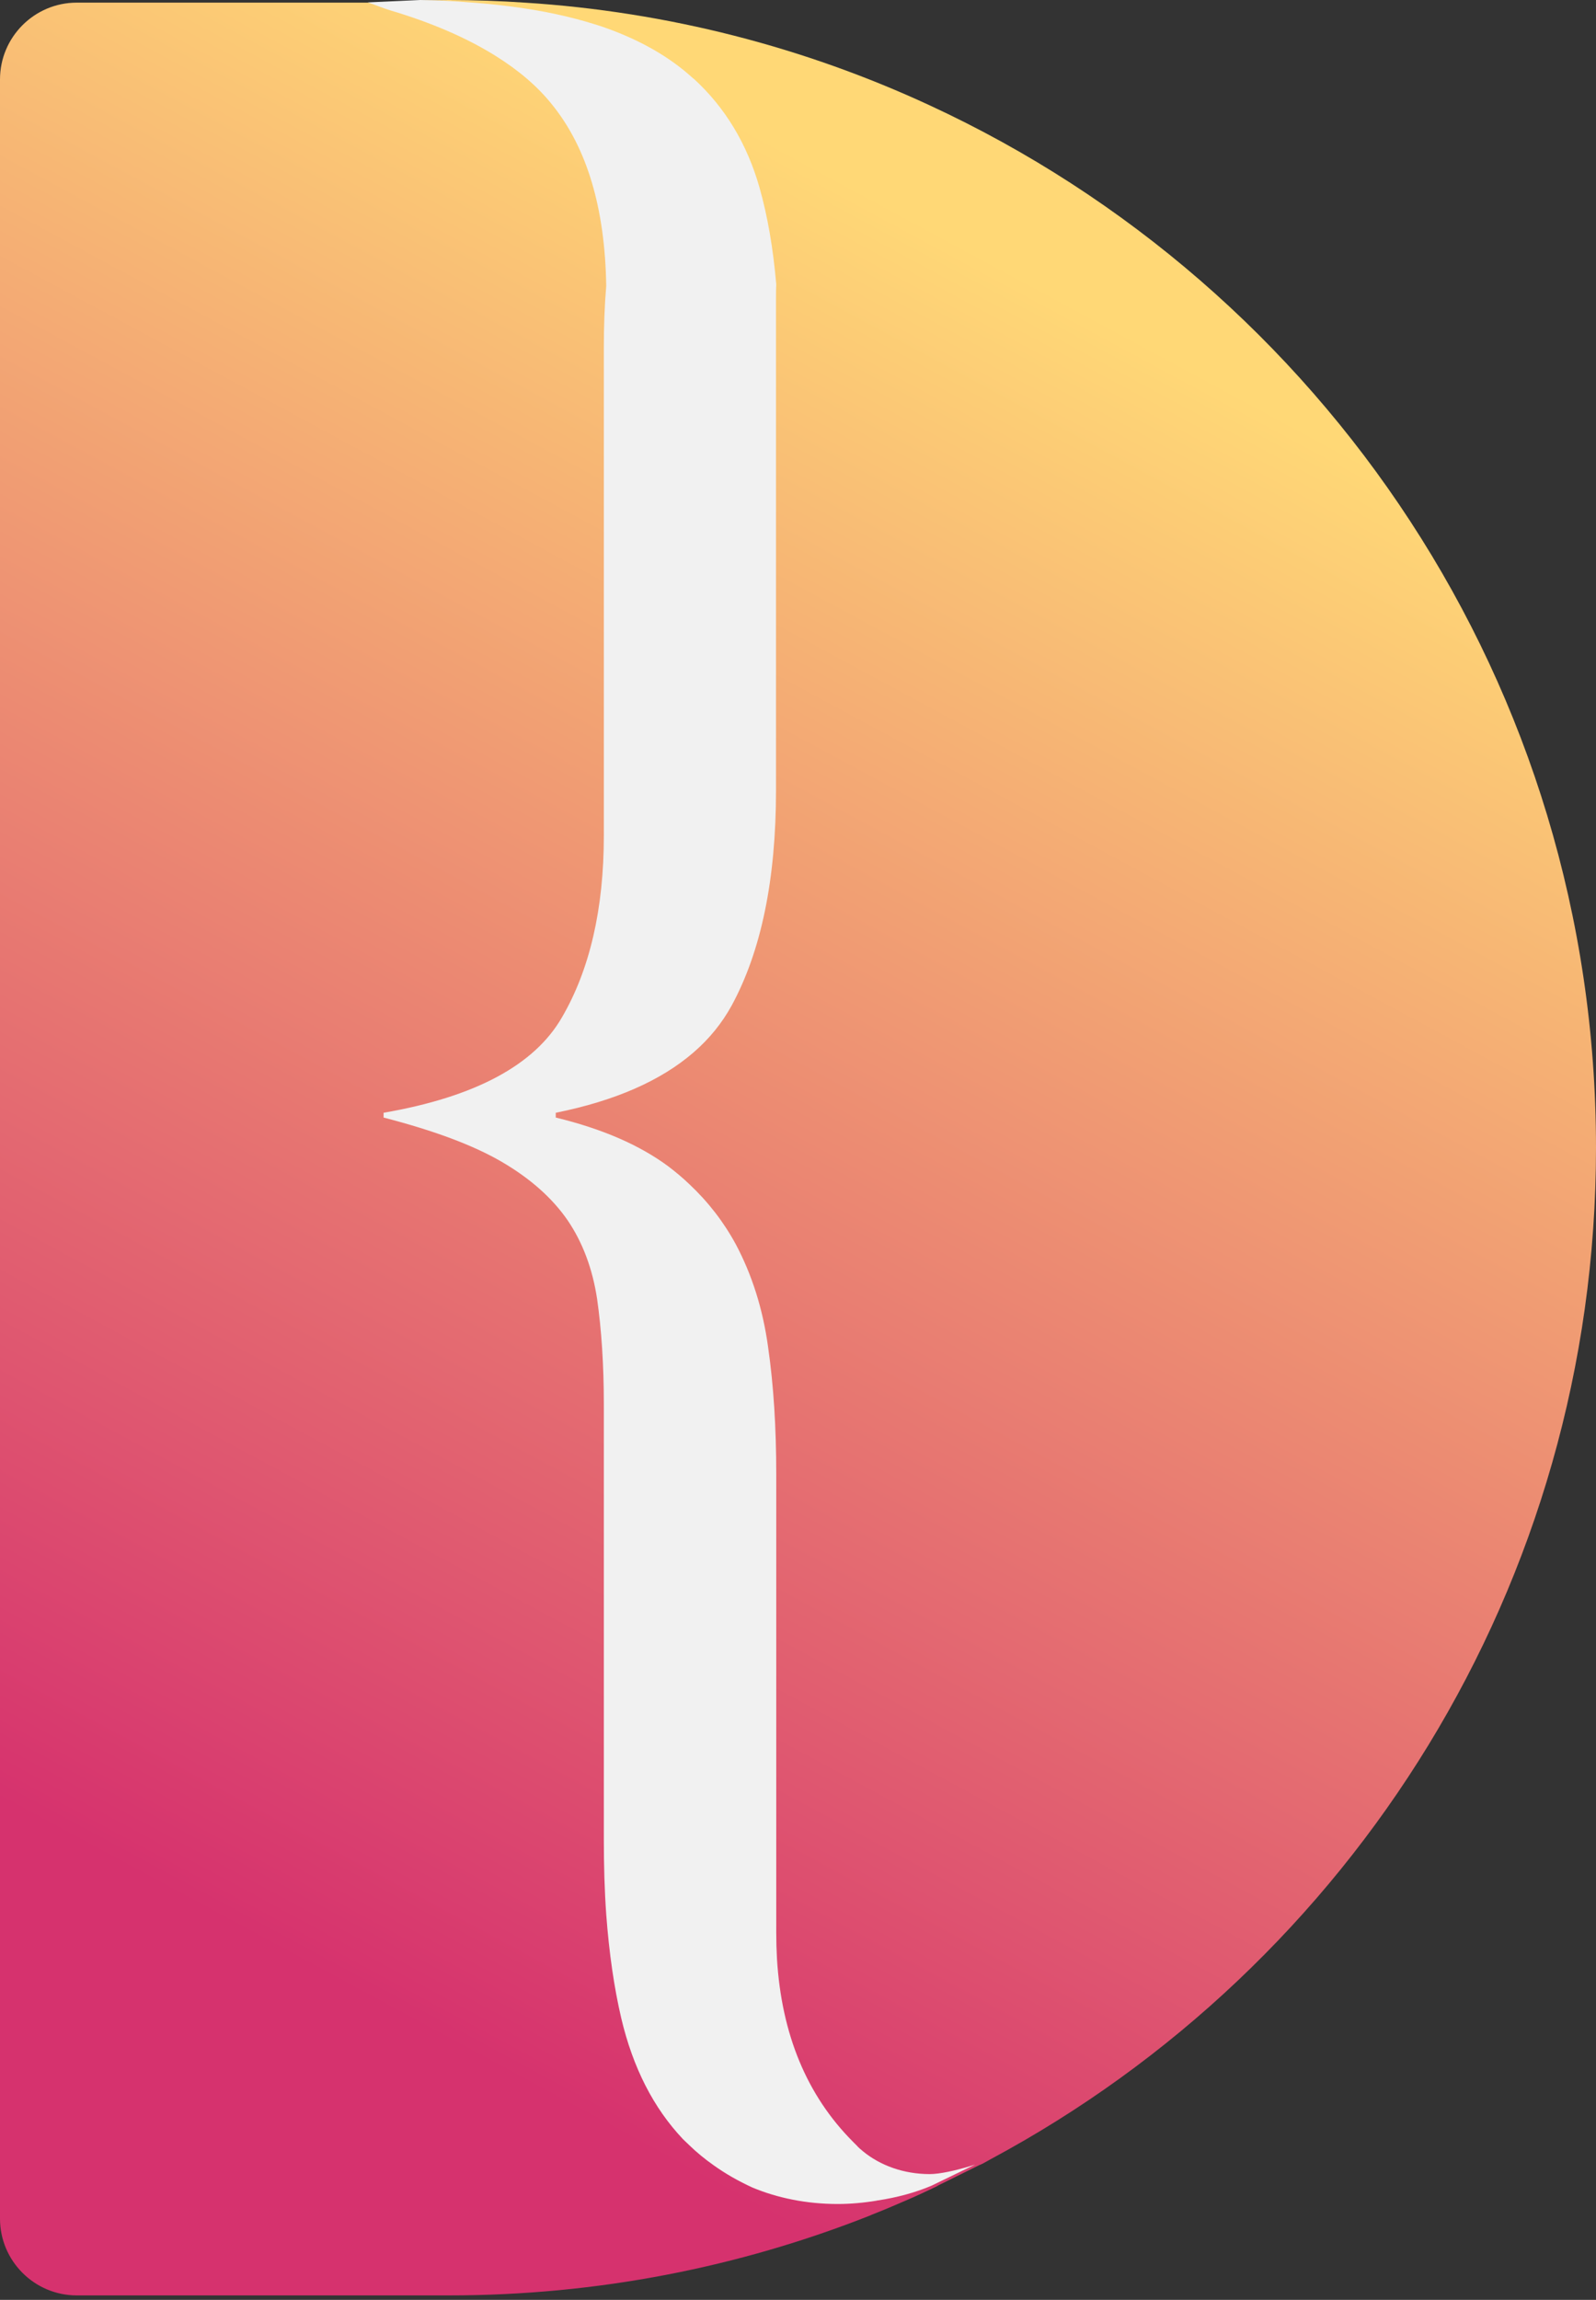<svg width="243" height="350" viewBox="0 0 243 350" fill="none" xmlns="http://www.w3.org/2000/svg">
<rect x="0" y="0" width="243" height="350" fill="#333333" stroke="none"/>
<path d="M243 174.659C243 241.216 205.716 299.144 150.883 328.563C150.446 328.818 150.009 329.037 149.572 329.292L149.463 329.328C149.39 329.364 149.354 329.401 149.281 329.437H149.244H149.208L142.581 332.714C142.691 332.678 142.836 332.605 142.945 332.568C142.472 332.787 141.962 333.042 141.489 333.26C139.669 334.134 137.812 334.935 135.918 335.736C134.899 336.173 133.916 336.574 132.896 336.974C132.714 337.047 132.532 337.12 132.387 337.193C112.543 345.021 90.952 349.317 68.378 349.317H11.688C5.243 349.317 0 344.074 0 337.629V12.088C0 5.644 5.243 0.401 11.688 0.401H56.872L64.882 0.036C66.048 0.036 67.176 0 68.378 0C72.237 0 76.097 0.146 79.883 0.401C101.766 1.784 122.592 7.246 141.525 16.02C201.456 43.728 243 104.315 243 174.659Z" fill="url(#paint0_linear_2288_2)"/>
<path d="M141.782 332.641C139.379 333.661 136.575 334.425 133.662 334.862C133.59 334.862 133.553 334.862 133.48 334.899C131.514 335.226 129.475 335.408 127.546 335.408C122.812 335.408 118.37 334.498 114.547 332.896C112.399 331.913 110.433 330.784 108.649 329.51C107.302 328.563 106.064 327.544 104.899 326.415C104.607 326.124 104.28 325.833 103.988 325.541C99.51 320.808 96.379 314.691 94.594 307.154C93.502 302.494 92.738 297.214 92.301 291.316C92.046 287.748 91.937 283.925 91.937 279.883V213.726C91.937 207.646 91.573 202.33 90.917 197.706C90.225 193.118 88.733 189.113 86.439 185.727C84.109 182.341 80.759 179.355 76.39 176.807C72.02 174.258 66.013 172.037 58.403 170.071V169.343C72.312 166.94 81.378 162.097 85.565 154.815C89.788 147.569 91.937 138.321 91.937 127.18V52.977C91.937 49.663 92.046 46.495 92.301 43.51C92.119 31.713 89.388 22.538 84.109 15.984C81.888 13.18 78.975 10.704 75.479 8.52C71.11 5.789 65.758 3.459 59.386 1.566C58.403 1.274 57.202 0.765 56 0.364L64.01 0C66.595 0.036 69.071 0.146 71.474 0.364H71.547C77.081 0.765 82.033 1.493 86.402 2.549C88.223 2.986 89.971 3.495 91.645 4.042C97.252 5.971 101.913 8.593 105.59 11.979C105.627 11.979 105.627 11.979 105.627 11.979C110.396 16.348 113.746 21.882 115.639 28.545C116.877 32.915 117.715 37.794 118.188 43.255C118.152 43.947 118.152 44.639 118.152 45.33V120.262C118.152 133.843 115.894 144.73 111.416 152.995C109.96 155.652 108.03 158.056 105.627 160.131C100.639 164.464 93.648 167.522 84.618 169.343V170.071C91.682 171.782 97.398 174.258 101.804 177.535C102.896 178.372 103.952 179.246 104.935 180.193C107.811 182.887 110.178 185.946 112.035 189.368C114.474 193.956 116.149 199.162 116.95 205.024C117.788 210.85 118.188 217.258 118.188 224.285V294.119C118.188 295.467 118.225 296.777 118.297 298.052C118.989 309.594 122.849 318.878 129.839 325.905C129.876 325.905 129.876 325.942 129.912 325.978L130.422 326.488C130.713 326.816 131.041 327.107 131.369 327.362L131.405 327.398C134.026 329.546 137.595 330.857 141.563 330.857C143.129 330.857 145.532 330.275 147.061 329.838C147.826 329.619 148.372 329.437 148.481 329.401L141.782 332.641Z" fill="#F1F1F1"/>
<defs>
<linearGradient id="paint0_linear_2288_2" x1="159.305" y1="43.937" x2="4.602" y2="330.636" gradientUnits="userSpaceOnUse">
<stop stop-color="#FFD876"/>
<stop offset="0.854" stop-color="#D6326E"/>
</linearGradient>
</defs>
</svg>
